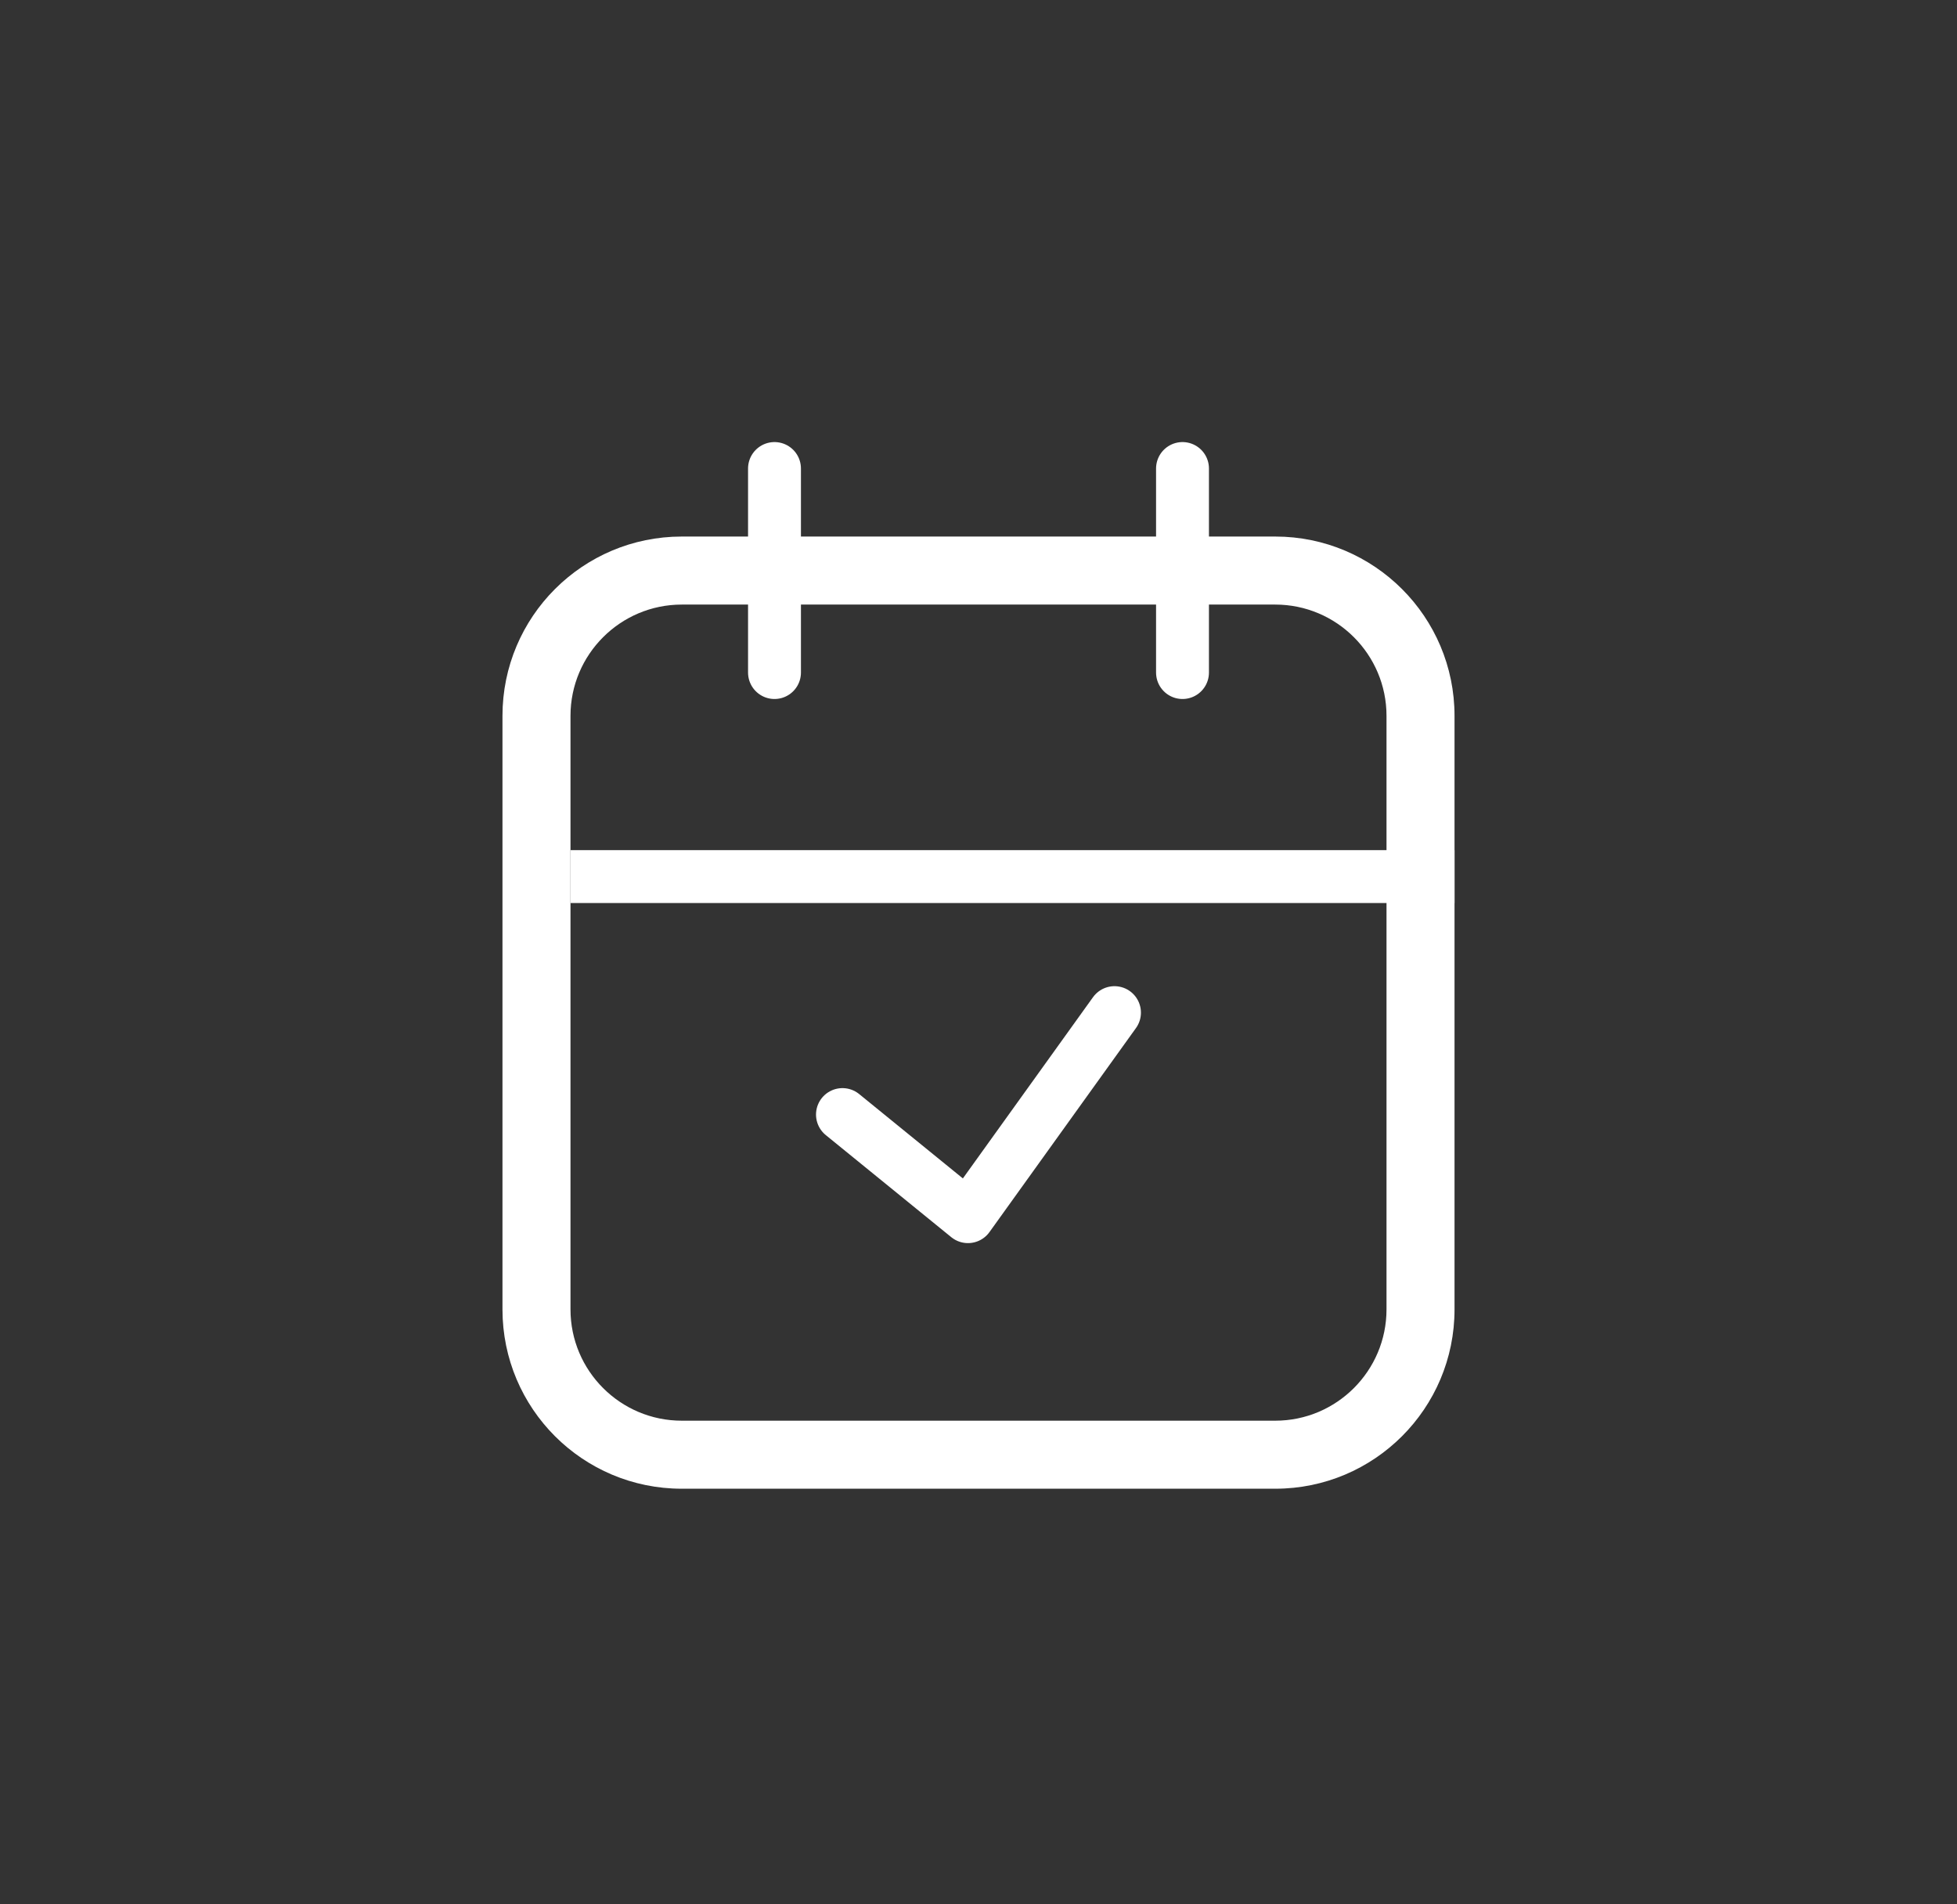<svg width="37" height="36" viewBox="0 0 37 36" fill="none" xmlns="http://www.w3.org/2000/svg">
<rect x="0" y="0" width="37" height="36" fill="#333333" stroke="none"/>
<path d="M15.928 21.07L18.301 23L21.071 19.143" stroke="white" stroke-linecap="round" stroke-linejoin="round"/>
<path d="M24.11 11.429C25.271 11.429 26.214 12.372 26.214 13.533V24.753C26.214 25.914 25.271 26.857 24.11 26.857H12.89C11.729 26.857 10.786 25.914 10.786 24.753V13.533C10.786 12.372 11.729 11.429 12.89 11.429H24.11ZM24.11 10.143H12.89C11.017 10.143 9.5 11.66 9.5 13.533V24.753C9.5 26.626 11.017 28.143 12.89 28.143H24.11C25.983 28.143 27.5 26.626 27.5 24.753V13.533C27.5 11.66 25.983 10.143 24.11 10.143Z" fill="white"/>
<path d="M14.643 8.857V12.714" stroke="white" stroke-miterlimit="10" stroke-linecap="round"/>
<path d="M22.357 8.857V12.714" stroke="white" stroke-miterlimit="10" stroke-linecap="round"/>
<path d="M10.786 16.571H27.5" stroke="white" stroke-miterlimit="10"/>
</svg>
